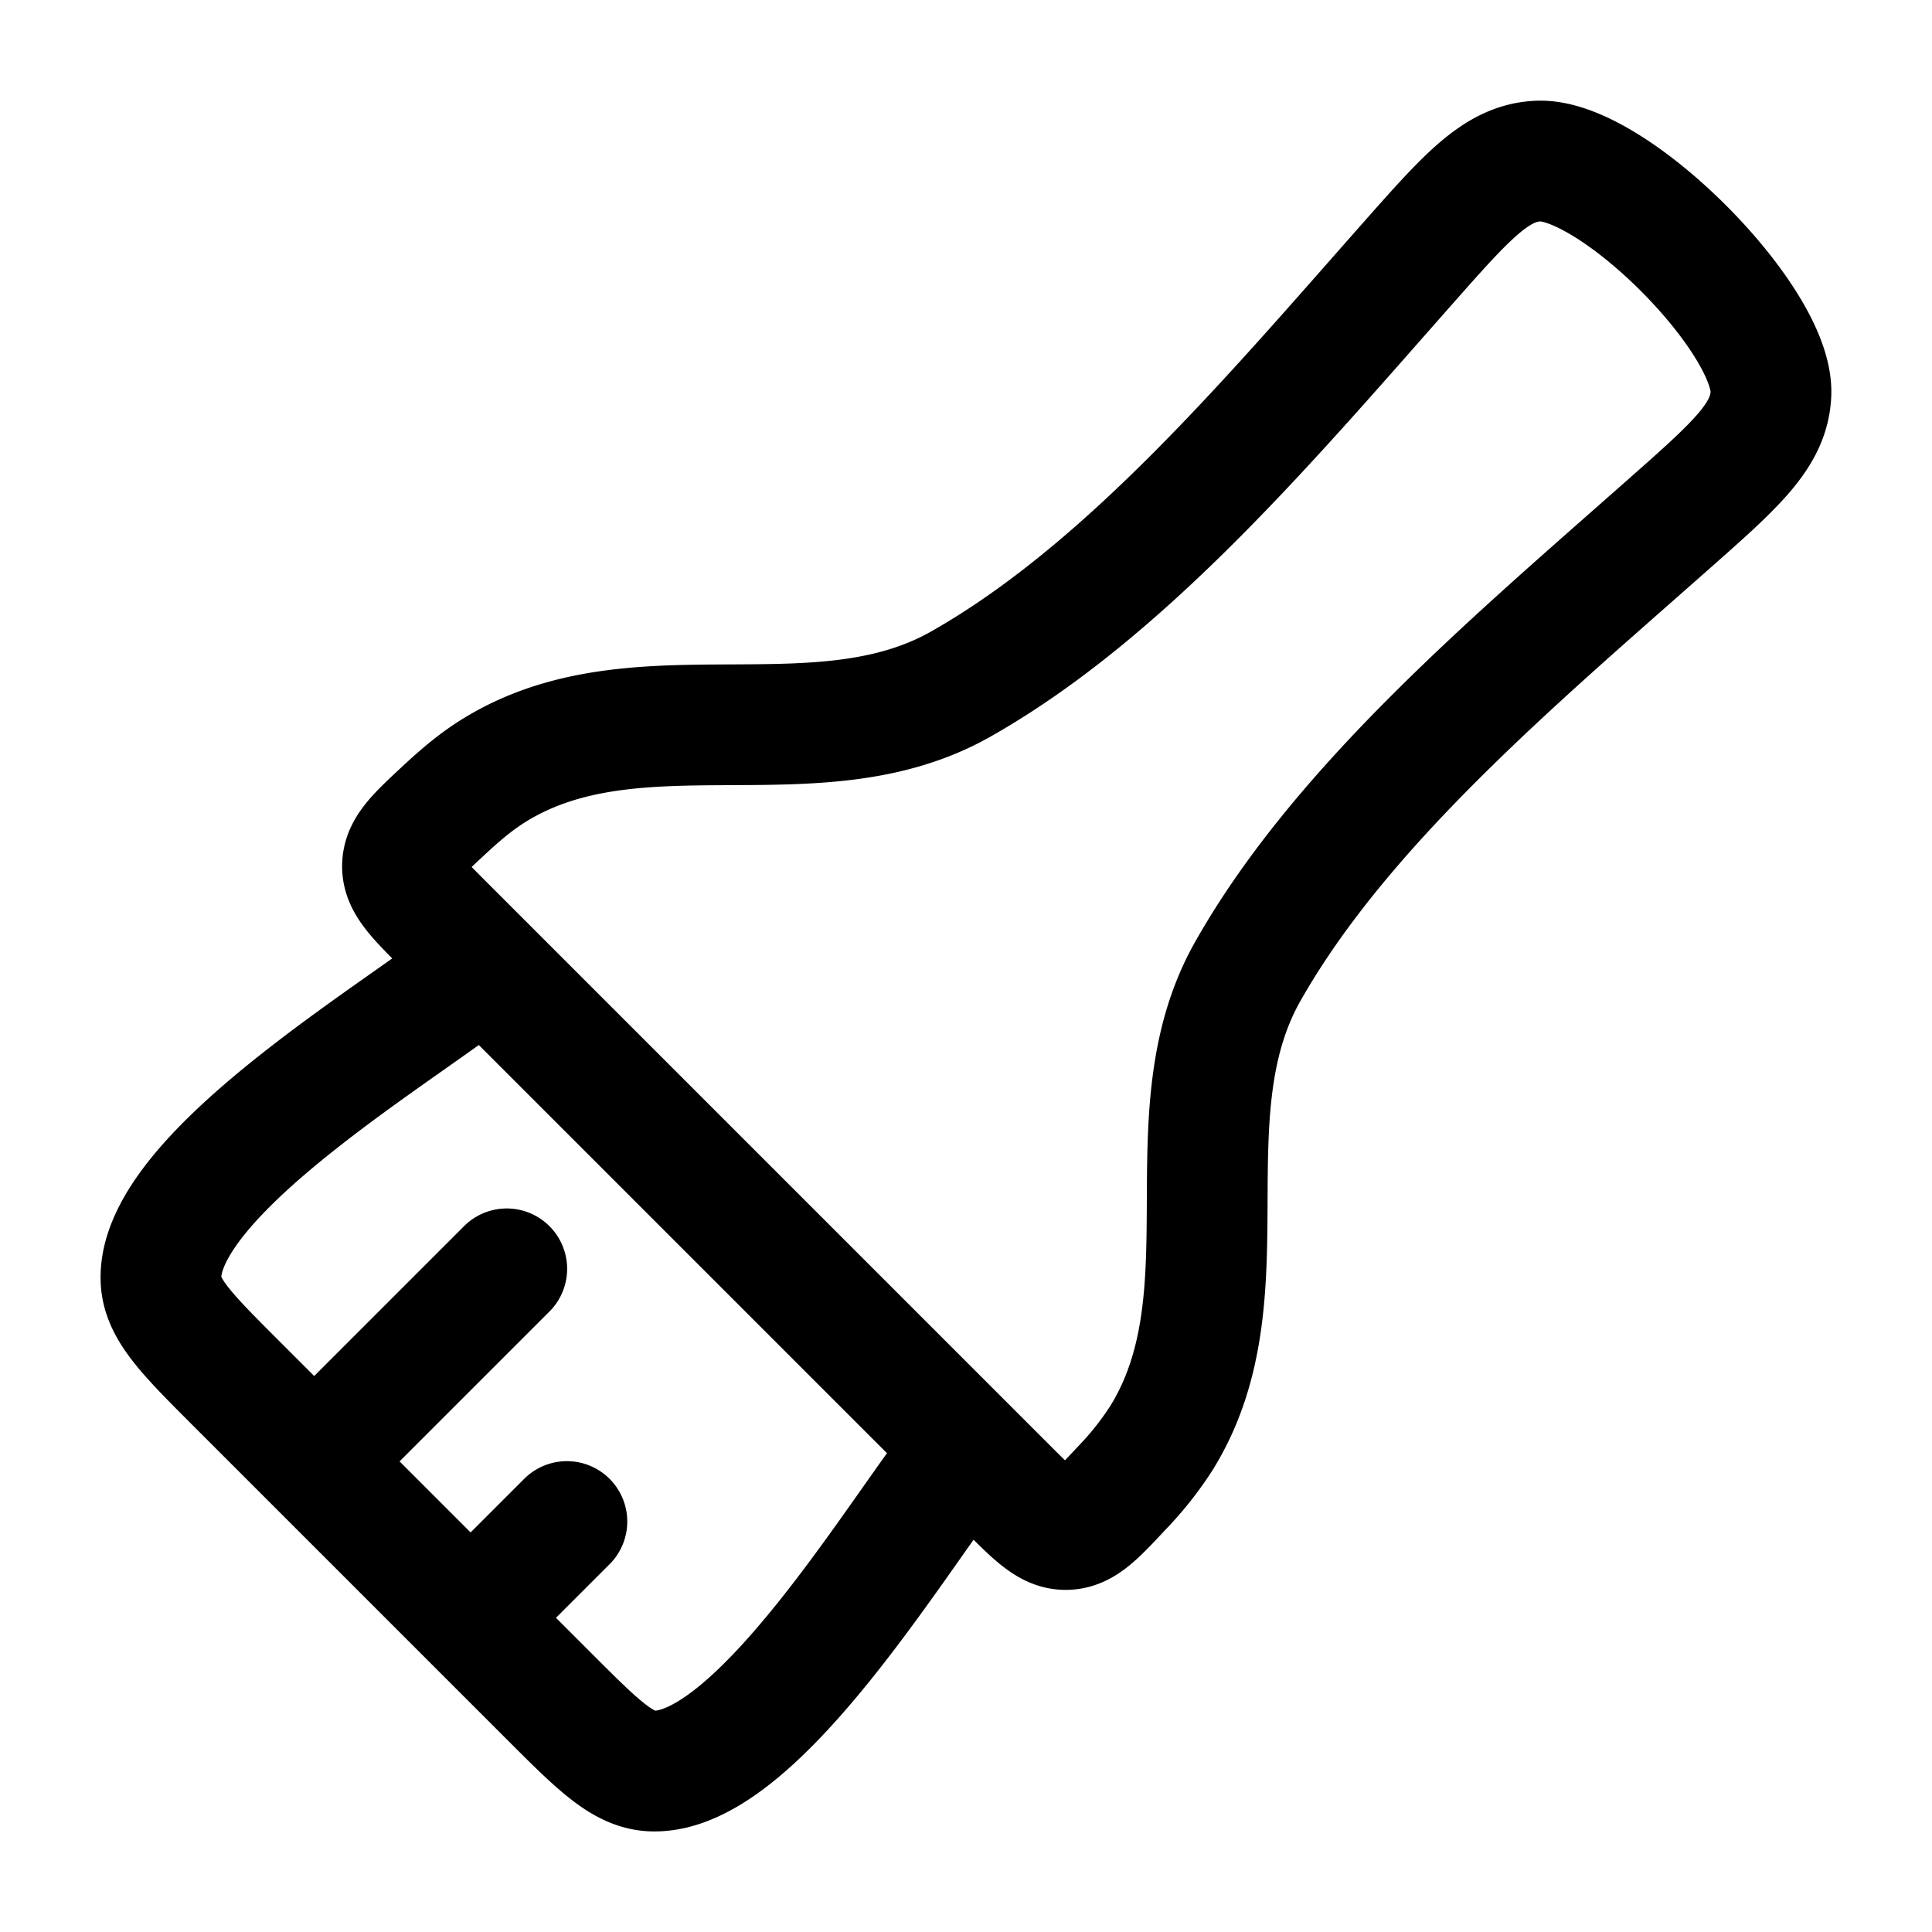 <svg xmlns="http://www.w3.org/2000/svg" width="3em" height="3em" viewBox="0 0 24 24"><path fill="none" stroke="currentColor" stroke-linecap="round" stroke-linejoin="round" stroke-width="1.5" d="M6 12c-.87.739-4.053 2.566-4 3.901c.015.365.32.67.931 1.281l.972.972M12 18c-.739.87-2.566 4.053-3.901 4c-.365-.015-.67-.32-1.281-.931l-.972-.972m-1.943-1.943l2.392-2.392m-2.392 2.392l1.943 1.943m0 0l1.196-1.196m6.897-.42c-.32.343-.479.515-.694.519s-.386-.168-.73-.512l-7.003-7.003c-.344-.344-.516-.516-.512-.73c.004-.216.176-.375.519-.694c.232-.216.42-.368.624-.494c1.765-1.088 4.006-.058 5.79-1.068c2.057-1.164 3.862-3.313 5.566-5.24c.728-.823 1.093-1.235 1.607-1.258c.926-.043 2.935 1.972 2.893 2.894c-.023.514-.435.878-1.26 1.607c-1.925 1.703-4.074 3.508-5.238 5.564c-1.01 1.785.02 4.026-1.069 5.791a4 4 0 0 1-.493.624" color="currentColor"/></svg>